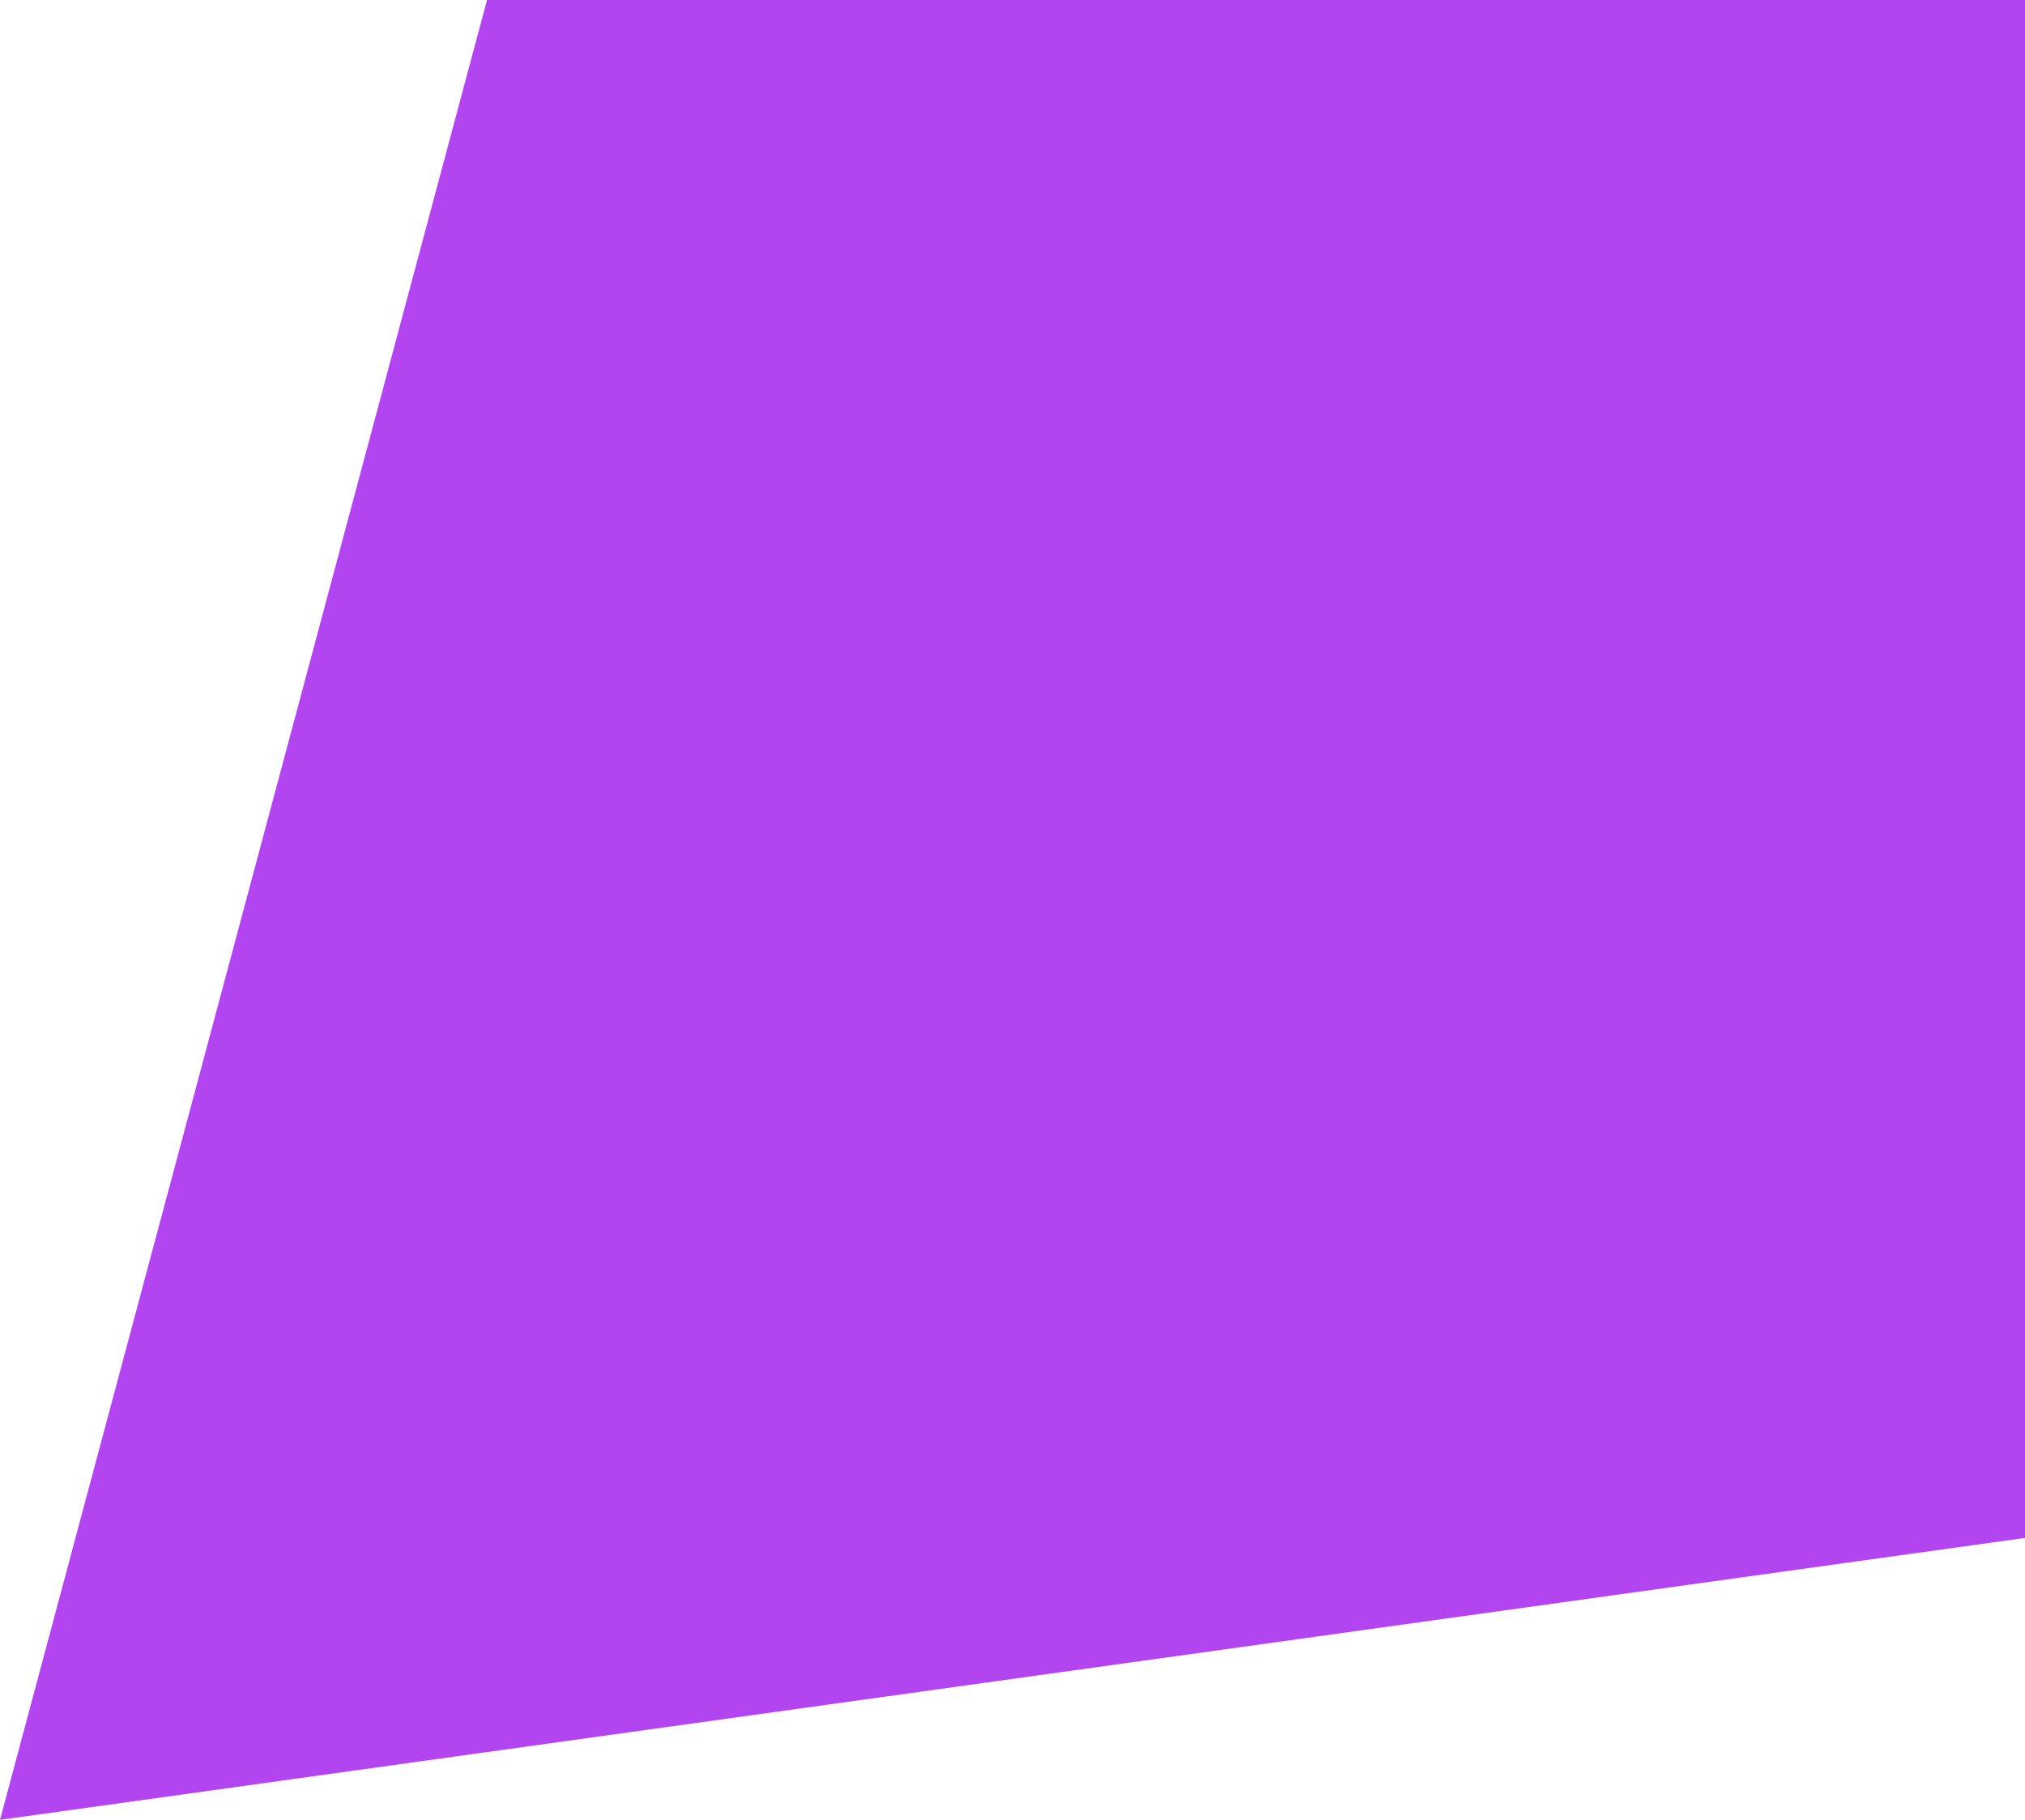 <?xml version="1.0" encoding="UTF-8" standalone="no"?>
<!DOCTYPE svg PUBLIC "-//W3C//DTD SVG 1.1//EN" "http://www.w3.org/Graphics/SVG/1.1/DTD/svg11.dtd">
<svg version="1.1" xmlns="http://www.w3.org/2000/svg" xmlns:xlink="http://www.w3.org/1999/xlink" preserveAspectRatio="xMidYMid meet" viewBox="0 0 142.2 127.8" width="142.2" height="127.8"><defs><path d="M142.2 0L142.2 108L0 127.8L34.2 0L142.2 0Z" id="bhzHSxCYv"></path></defs><g><g><g><use xlink:href="#bhzHSxCYv" opacity="1" fill="#b345f1" fill-opacity="1"></use><g><use xlink:href="#bhzHSxCYv" opacity="1" fill-opacity="0" stroke="#b345f1" stroke-width="0" stroke-opacity="0"></use></g></g></g></g></svg>